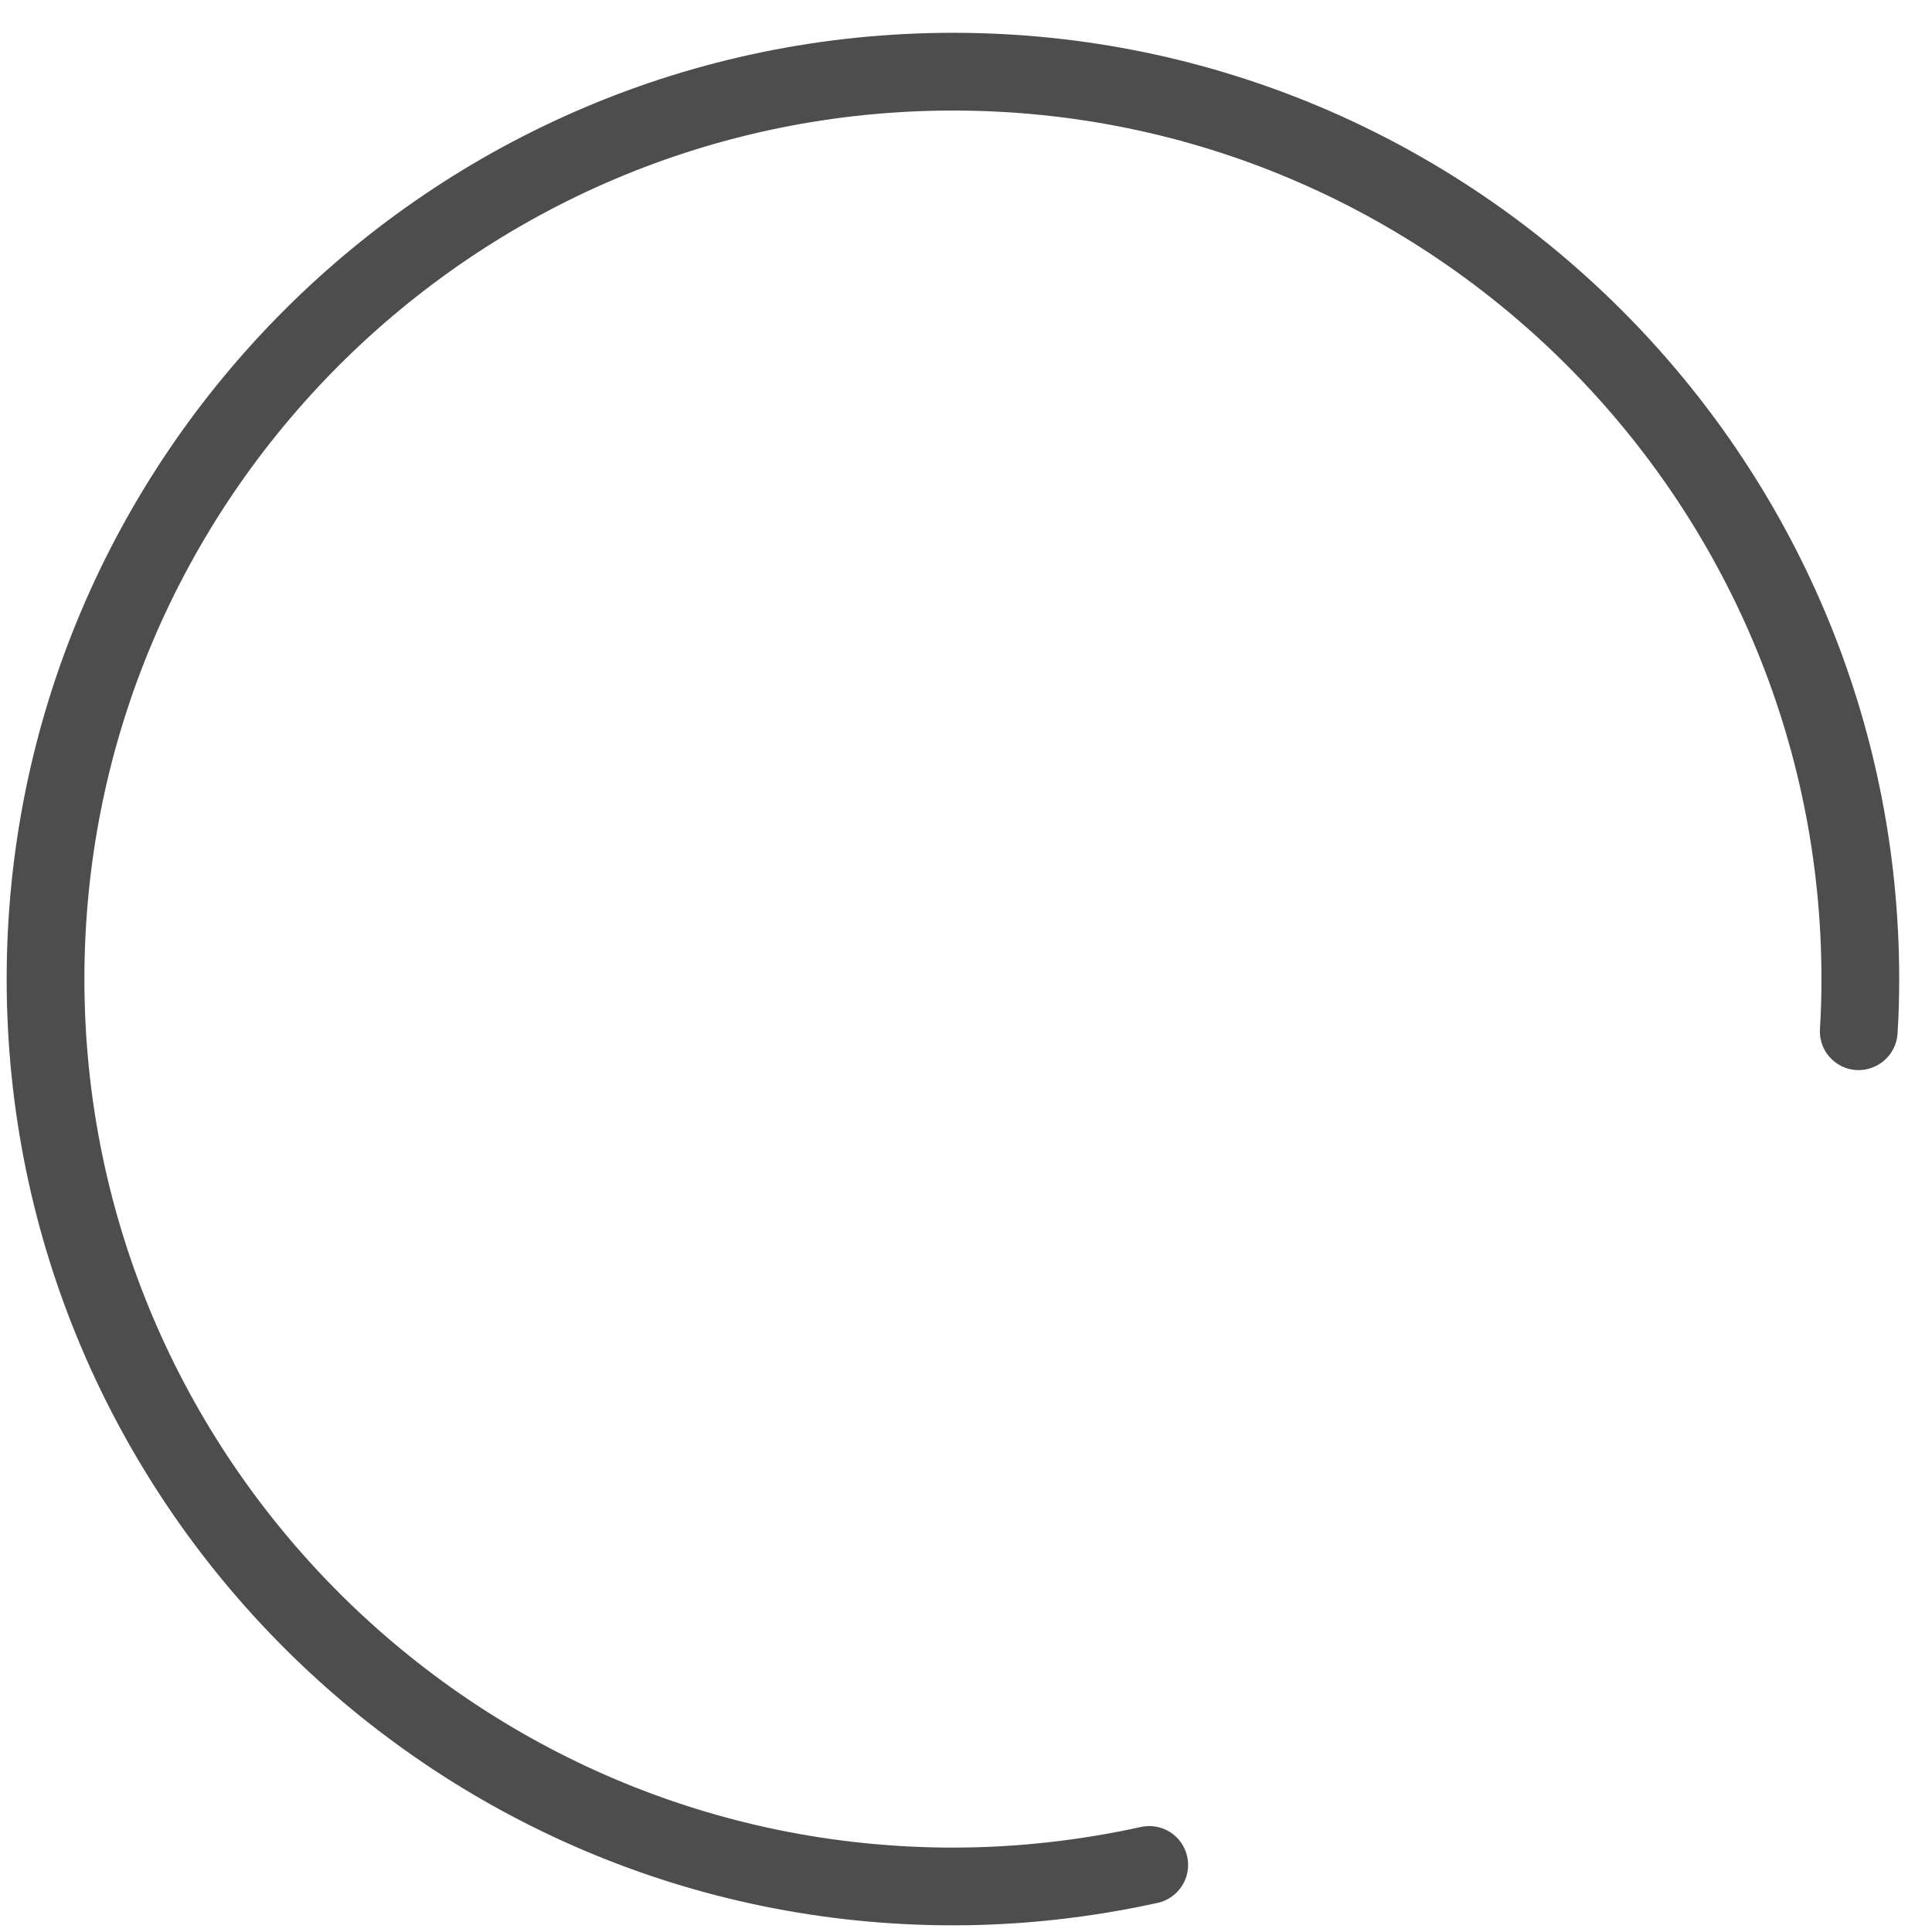 <svg width="51" height="51" viewBox="0 0 51 51" fill="none" xmlns="http://www.w3.org/2000/svg">
<path d="M25.16 50.324C26.92 50.324 28.7 50.128 30.45 49.743C30.734 49.681 30.913 49.4 30.851 49.116C30.788 48.833 30.513 48.654 30.224 48.716C28.548 49.085 26.843 49.272 25.16 49.272C12.239 49.272 1.728 38.763 1.728 25.845C1.728 12.927 12.239 2.418 25.16 2.418C38.074 2.418 48.582 12.927 48.582 25.845C48.582 26.296 48.57 26.747 48.541 27.187C48.521 27.478 48.739 27.728 49.03 27.748C49.312 27.764 49.571 27.549 49.591 27.259C49.622 26.795 49.634 26.32 49.634 25.845C49.634 12.348 38.655 1.366 25.16 1.366C11.658 1.366 0.676 12.348 0.676 25.845C0.676 39.343 11.658 50.324 25.16 50.324Z" fill="#4D4D4D" stroke="#4D4D4D"/>
</svg>
